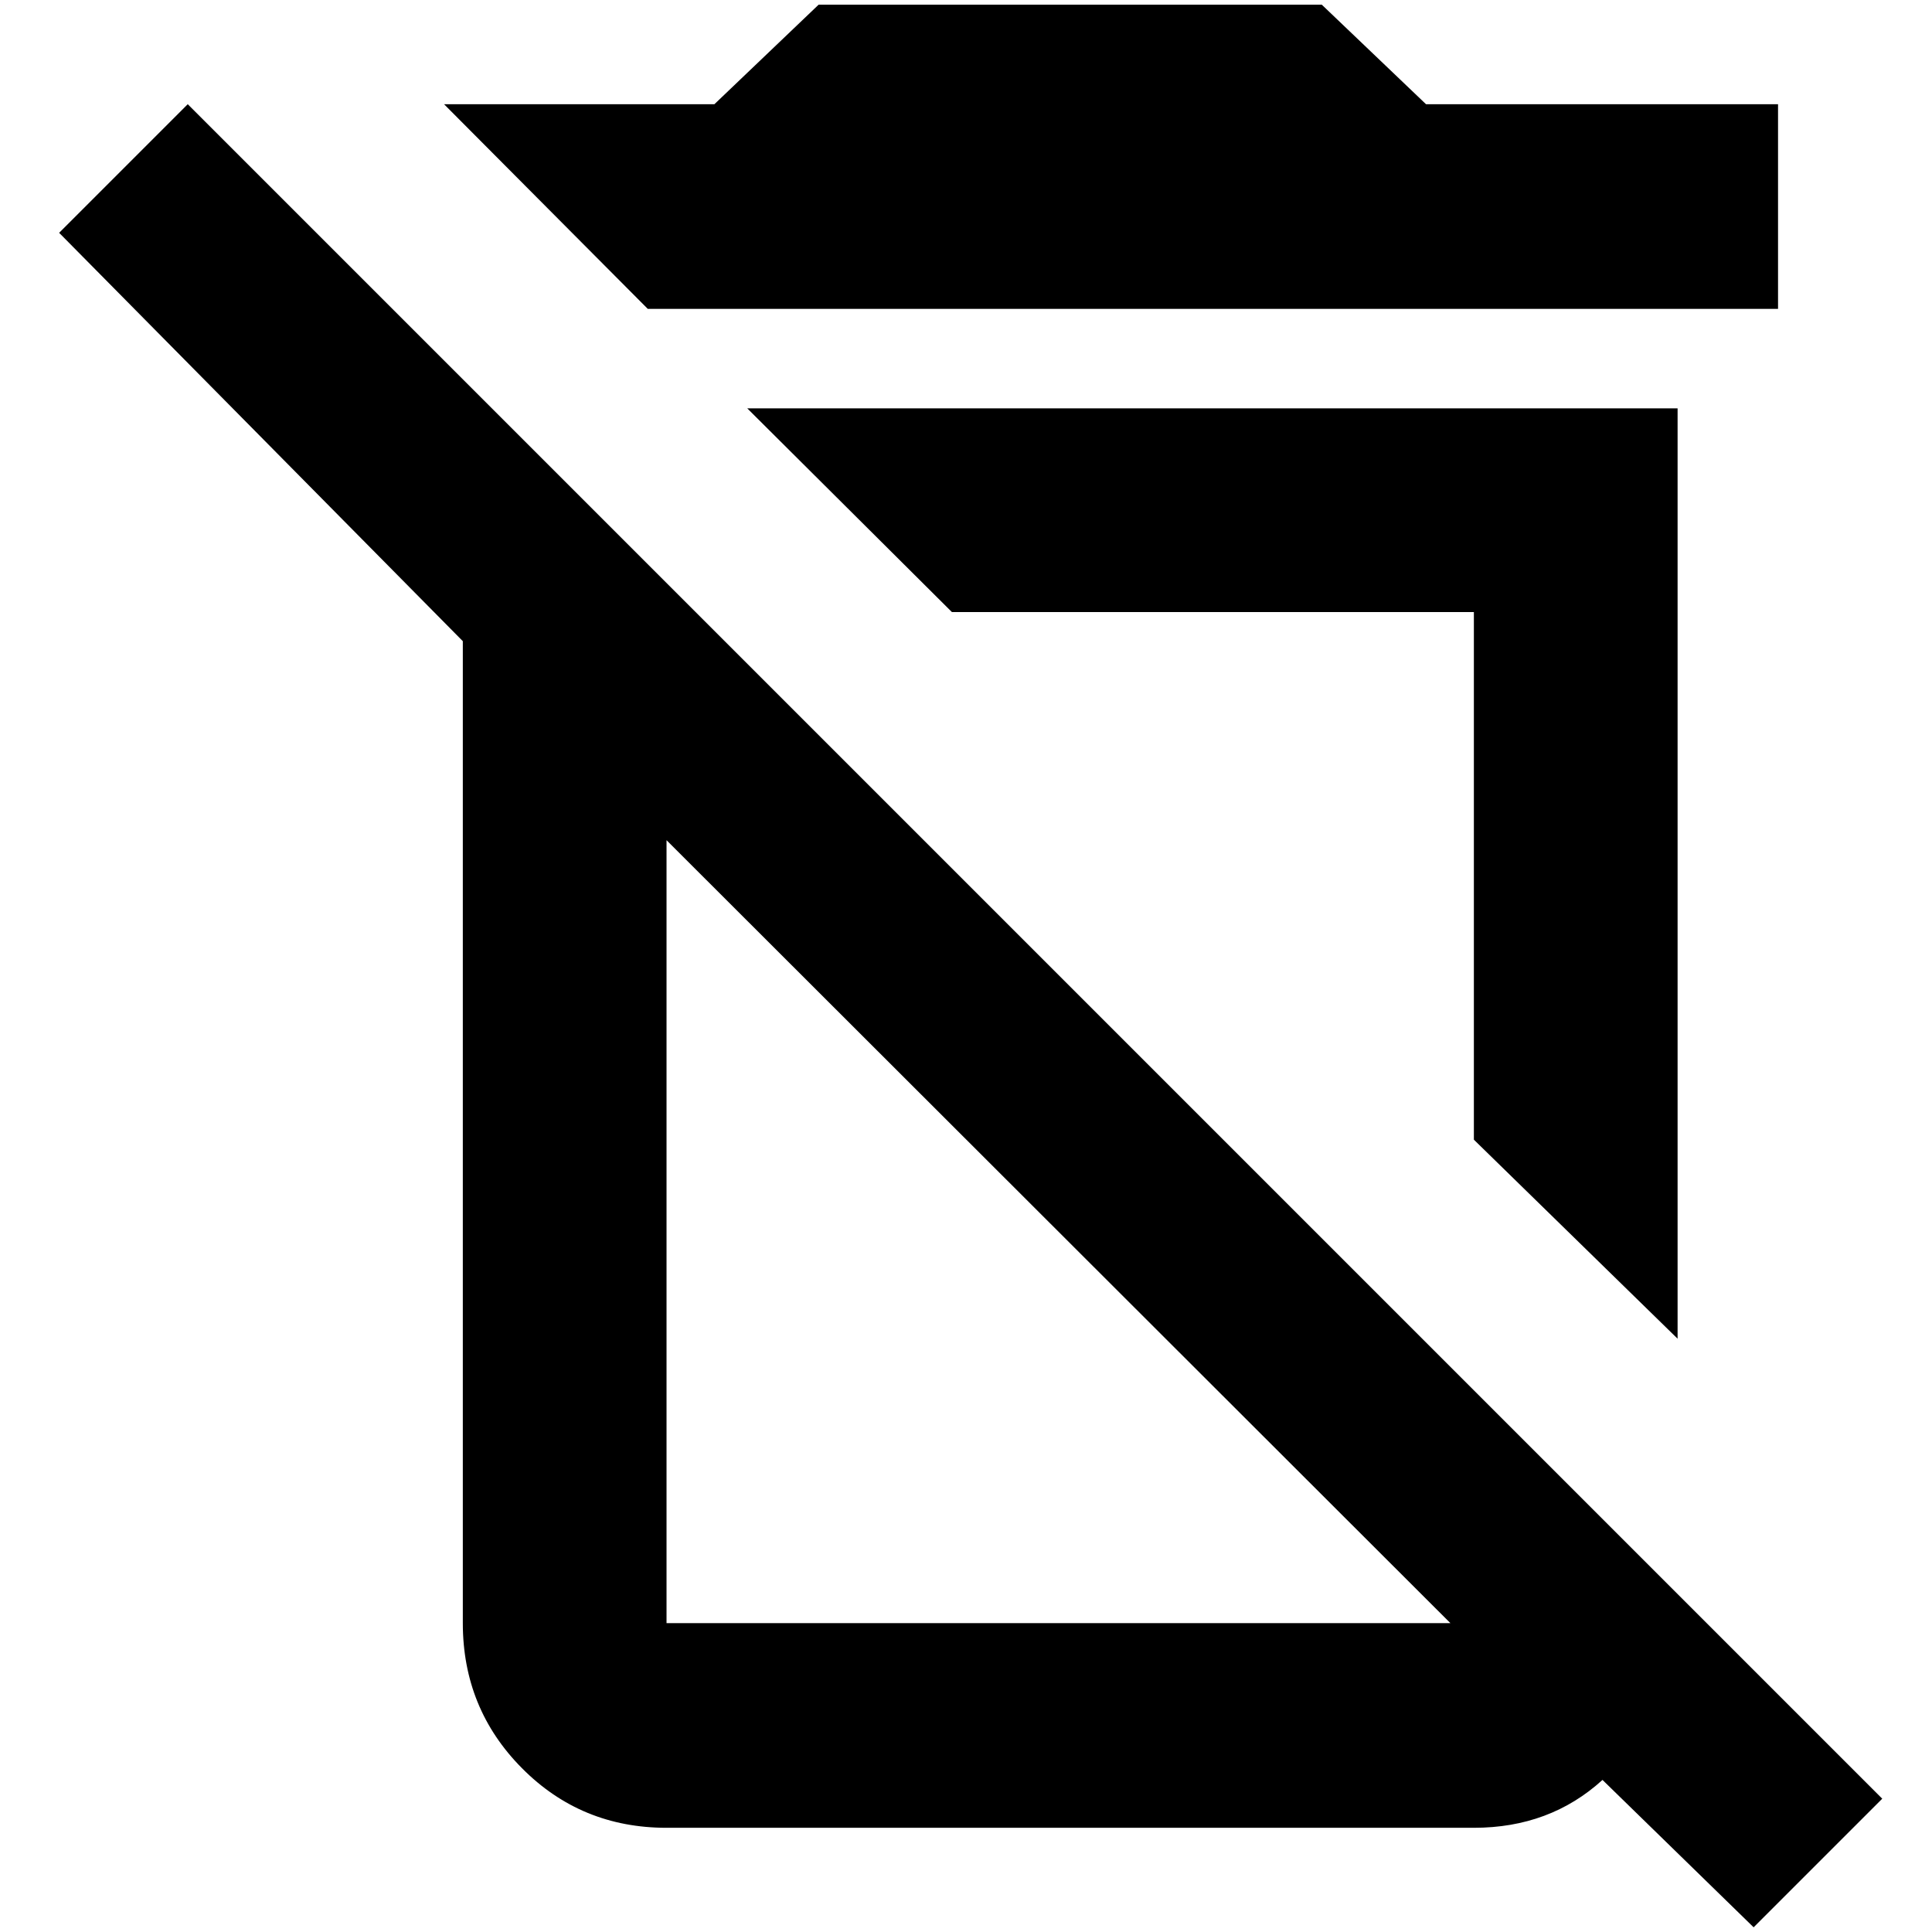 <?xml version="1.0" standalone="no"?>
<!DOCTYPE svg PUBLIC "-//W3C//DTD SVG 1.1//EN" "http://www.w3.org/Graphics/SVG/1.1/DTD/svg11.dtd" >
<svg xmlns="http://www.w3.org/2000/svg" xmlns:xlink="http://www.w3.org/1999/xlink" version="1.1" width="2048" height="2048" viewBox="-10 0 2058 2048">
   <path fill="currentColor"
d="M53 243l137 -137l1805 1805l-137 137l-161 -157q-56 51 -137 51h-860q-91 0 -154 -63.5t-63 -154.5v-1046zM700 1724h835l-835 -834v834zM1777 430v991l-217 -212v-562h-556l-218 -217h991zM1509 106h375v218h-1204l-217 -218h288l111 -106h536z" />
</svg>
